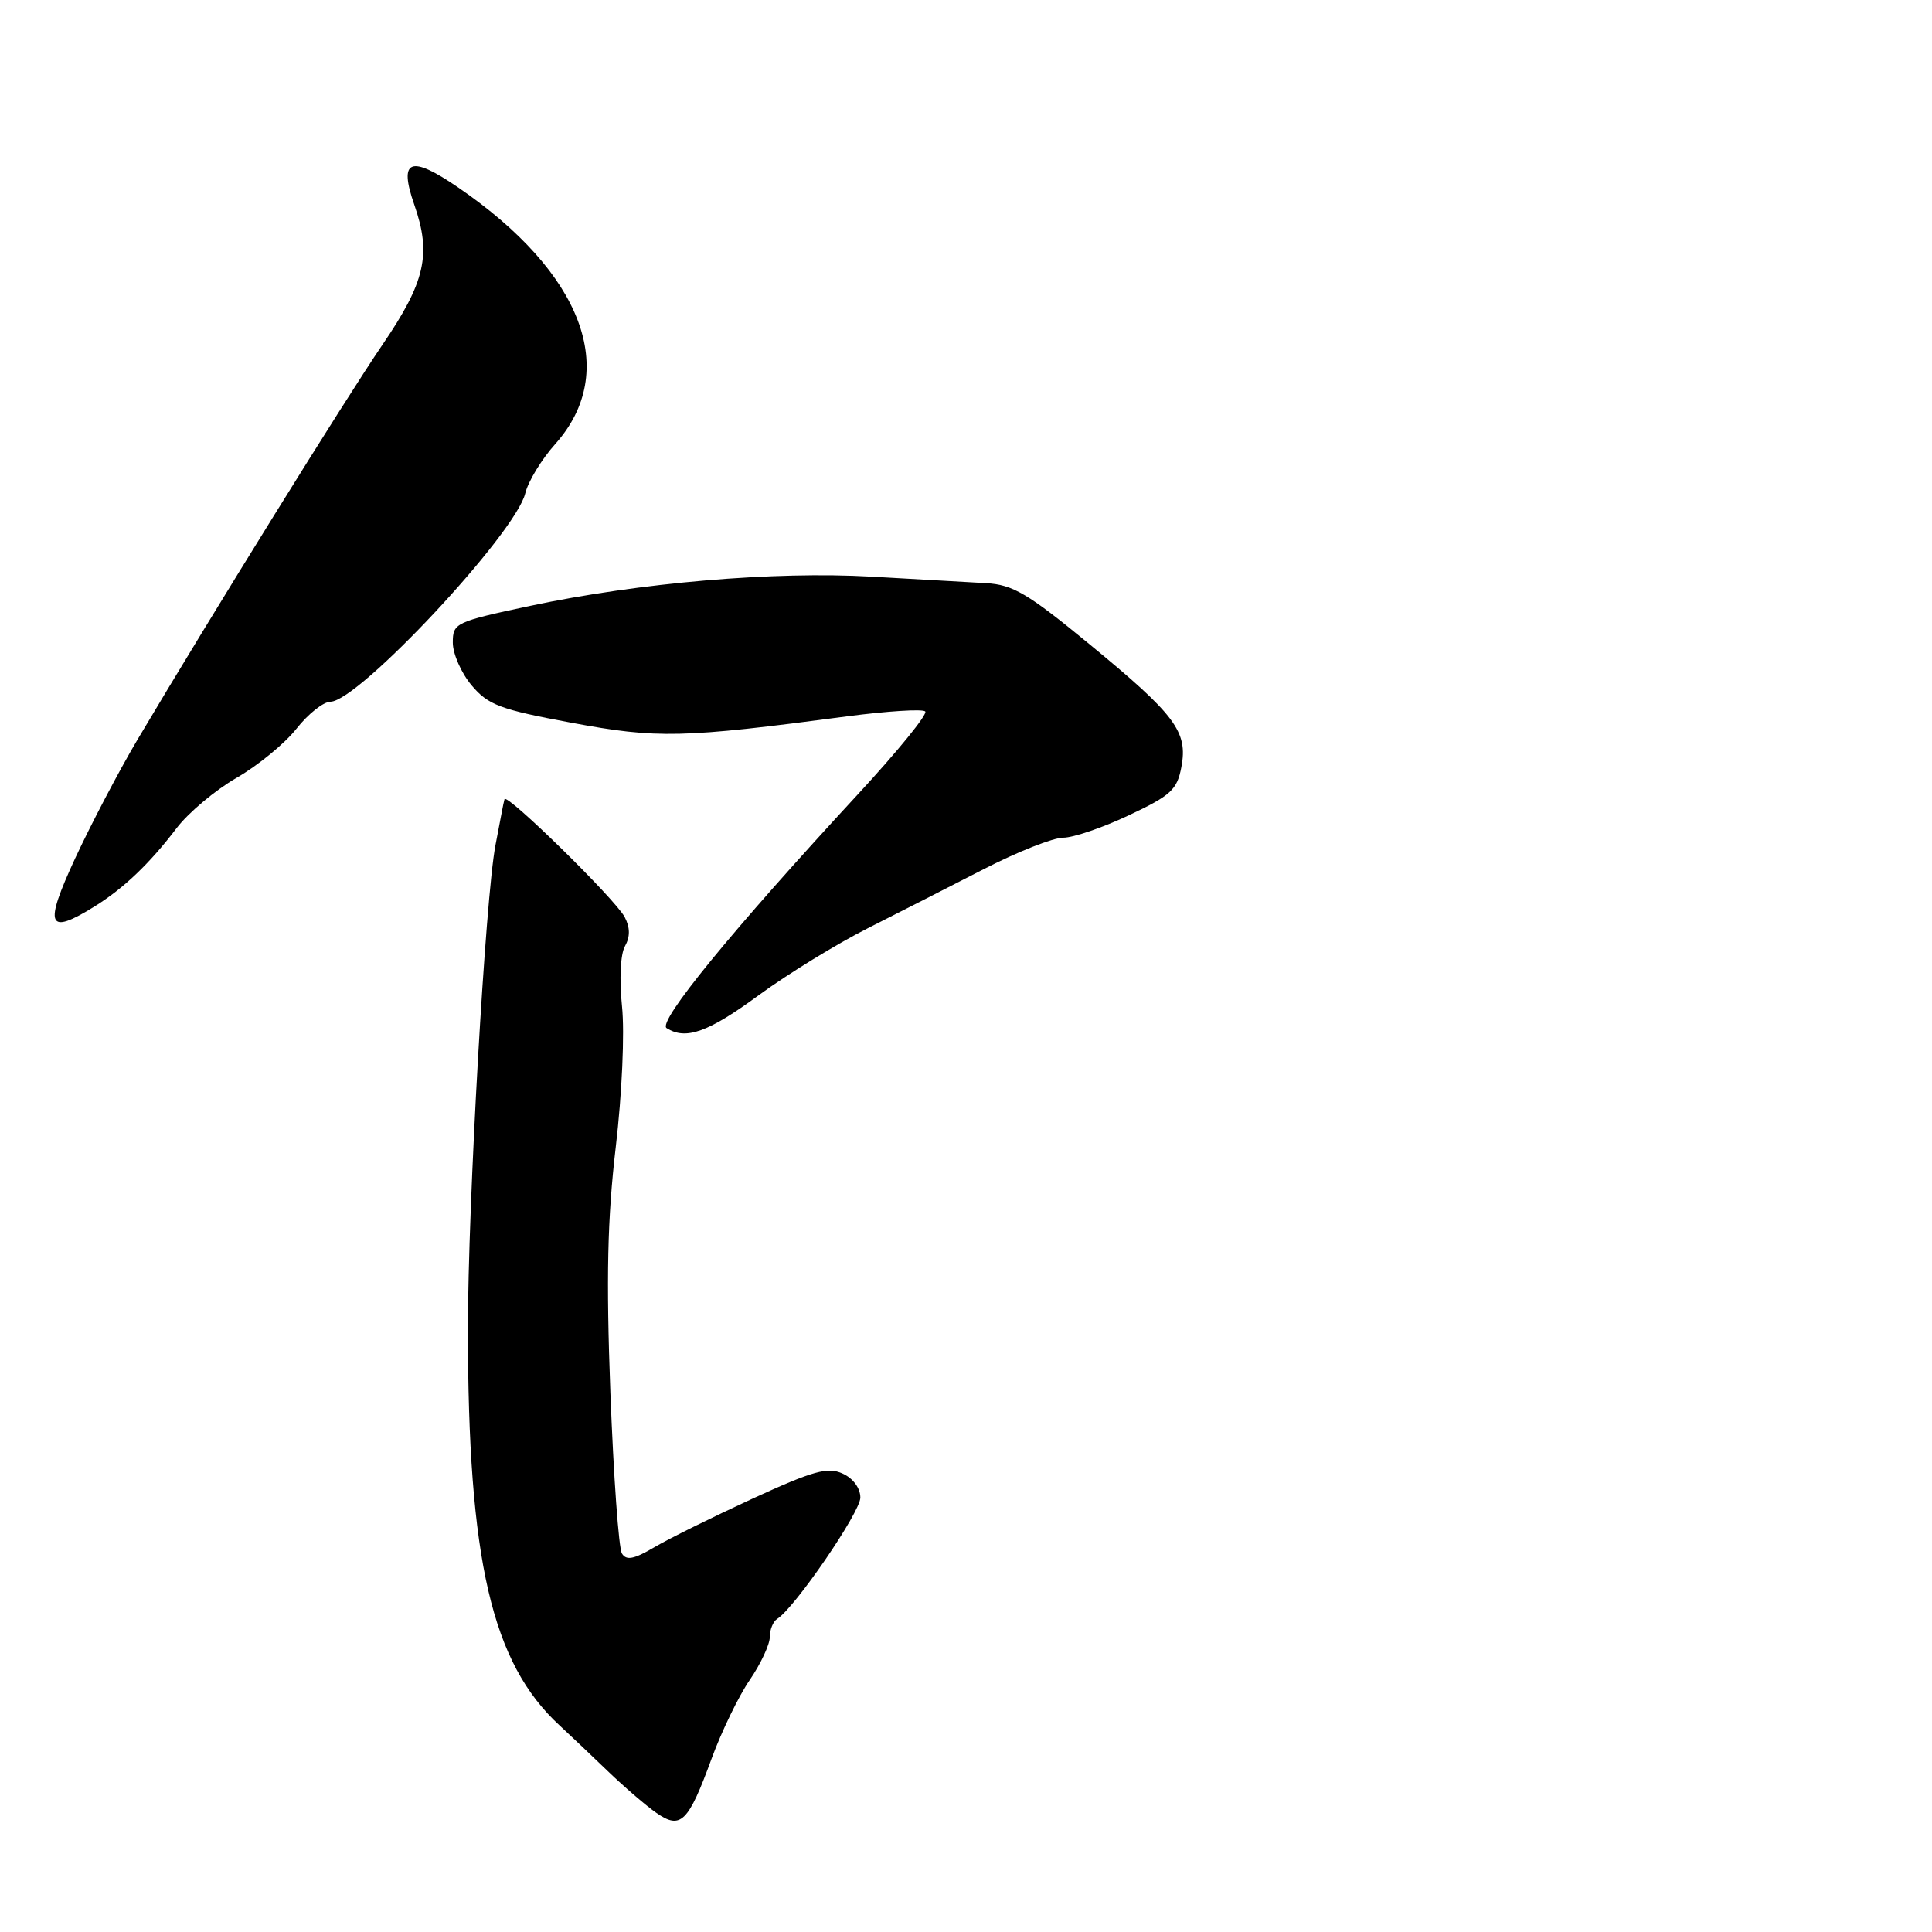 <?xml version="1.0" encoding="UTF-8" standalone="no"?>
<!DOCTYPE svg PUBLIC "-//W3C//DTD SVG 1.1//EN" "http://www.w3.org/Graphics/SVG/1.1/DTD/svg11.dtd" >
<svg xmlns="http://www.w3.org/2000/svg" xmlns:xlink="http://www.w3.org/1999/xlink" version="1.1" viewBox="0 0 256 256">
 <g >
 <path fill="currentColor"
d=" M 94.30 233.00 C 95.61 229.43 97.87 224.75 99.34 222.61 C 100.80 220.47 102.00 217.91 102.00 216.92 C 102.00 215.93 102.44 214.85 102.98 214.51 C 105.28 213.09 114.00 200.38 114.00 198.44 C 114.00 197.18 113.04 195.88 111.64 195.25 C 109.67 194.35 107.77 194.88 99.73 198.57 C 94.48 200.99 88.60 203.89 86.68 205.03 C 84.00 206.61 82.99 206.80 82.41 205.85 C 81.98 205.16 81.30 195.58 80.88 184.55 C 80.31 169.31 80.48 161.50 81.59 152.00 C 82.42 144.94 82.78 136.82 82.42 133.35 C 82.05 129.76 82.21 126.44 82.81 125.38 C 83.51 124.13 83.50 122.91 82.78 121.53 C 81.59 119.21 67.08 104.99 66.85 105.90 C 66.76 106.23 66.61 106.95 66.51 107.50 C 66.41 108.05 66.02 110.08 65.65 112.00 C 64.32 118.91 62.00 159.65 62.00 176.09 C 62.00 206.74 65.15 220.35 74.17 228.65 C 75.45 229.83 78.30 232.53 80.50 234.65 C 82.70 236.77 85.62 239.28 86.99 240.23 C 90.21 242.46 91.20 241.48 94.30 233.00 Z  M 100.52 131.88 C 104.36 129.07 110.88 125.07 115.00 122.99 C 119.12 120.91 126.09 117.36 130.48 115.10 C 134.87 112.85 139.55 111.00 140.88 111.00 C 142.22 111.00 146.14 109.66 149.60 108.02 C 155.15 105.41 155.98 104.64 156.54 101.63 C 157.42 96.95 155.78 94.75 144.36 85.36 C 136.18 78.63 134.21 77.47 130.65 77.27 C 128.37 77.14 121.55 76.76 115.50 76.41 C 102.60 75.67 84.75 77.20 70.25 80.28 C 60.33 82.39 60.00 82.55 60.00 85.15 C 60.00 86.63 61.12 89.18 62.49 90.81 C 64.69 93.42 66.26 94.01 75.74 95.77 C 87.11 97.89 90.41 97.81 112.24 94.92 C 117.59 94.22 122.26 93.92 122.60 94.27 C 122.95 94.62 118.95 99.54 113.72 105.20 C 96.96 123.33 87.07 135.42 88.33 136.23 C 90.87 137.84 93.83 136.79 100.52 131.88 Z  M 12.50 120.13 C 16.36 117.74 19.82 114.44 23.38 109.76 C 24.94 107.70 28.53 104.69 31.36 103.06 C 34.19 101.43 37.76 98.50 39.29 96.55 C 40.83 94.60 42.85 92.99 43.79 92.98 C 47.53 92.93 68.30 70.70 69.60 65.37 C 69.98 63.79 71.77 60.85 73.58 58.83 C 82.16 49.21 77.23 36.16 60.74 24.86 C 54.36 20.49 52.79 21.10 54.90 27.14 C 57.19 33.70 56.35 37.36 50.67 45.69 C 45.67 53.03 28.15 81.27 18.22 98.00 C 15.78 102.12 12.06 109.21 9.95 113.75 C 5.79 122.74 6.28 123.99 12.50 120.13 Z "/>
</g>
</svg>